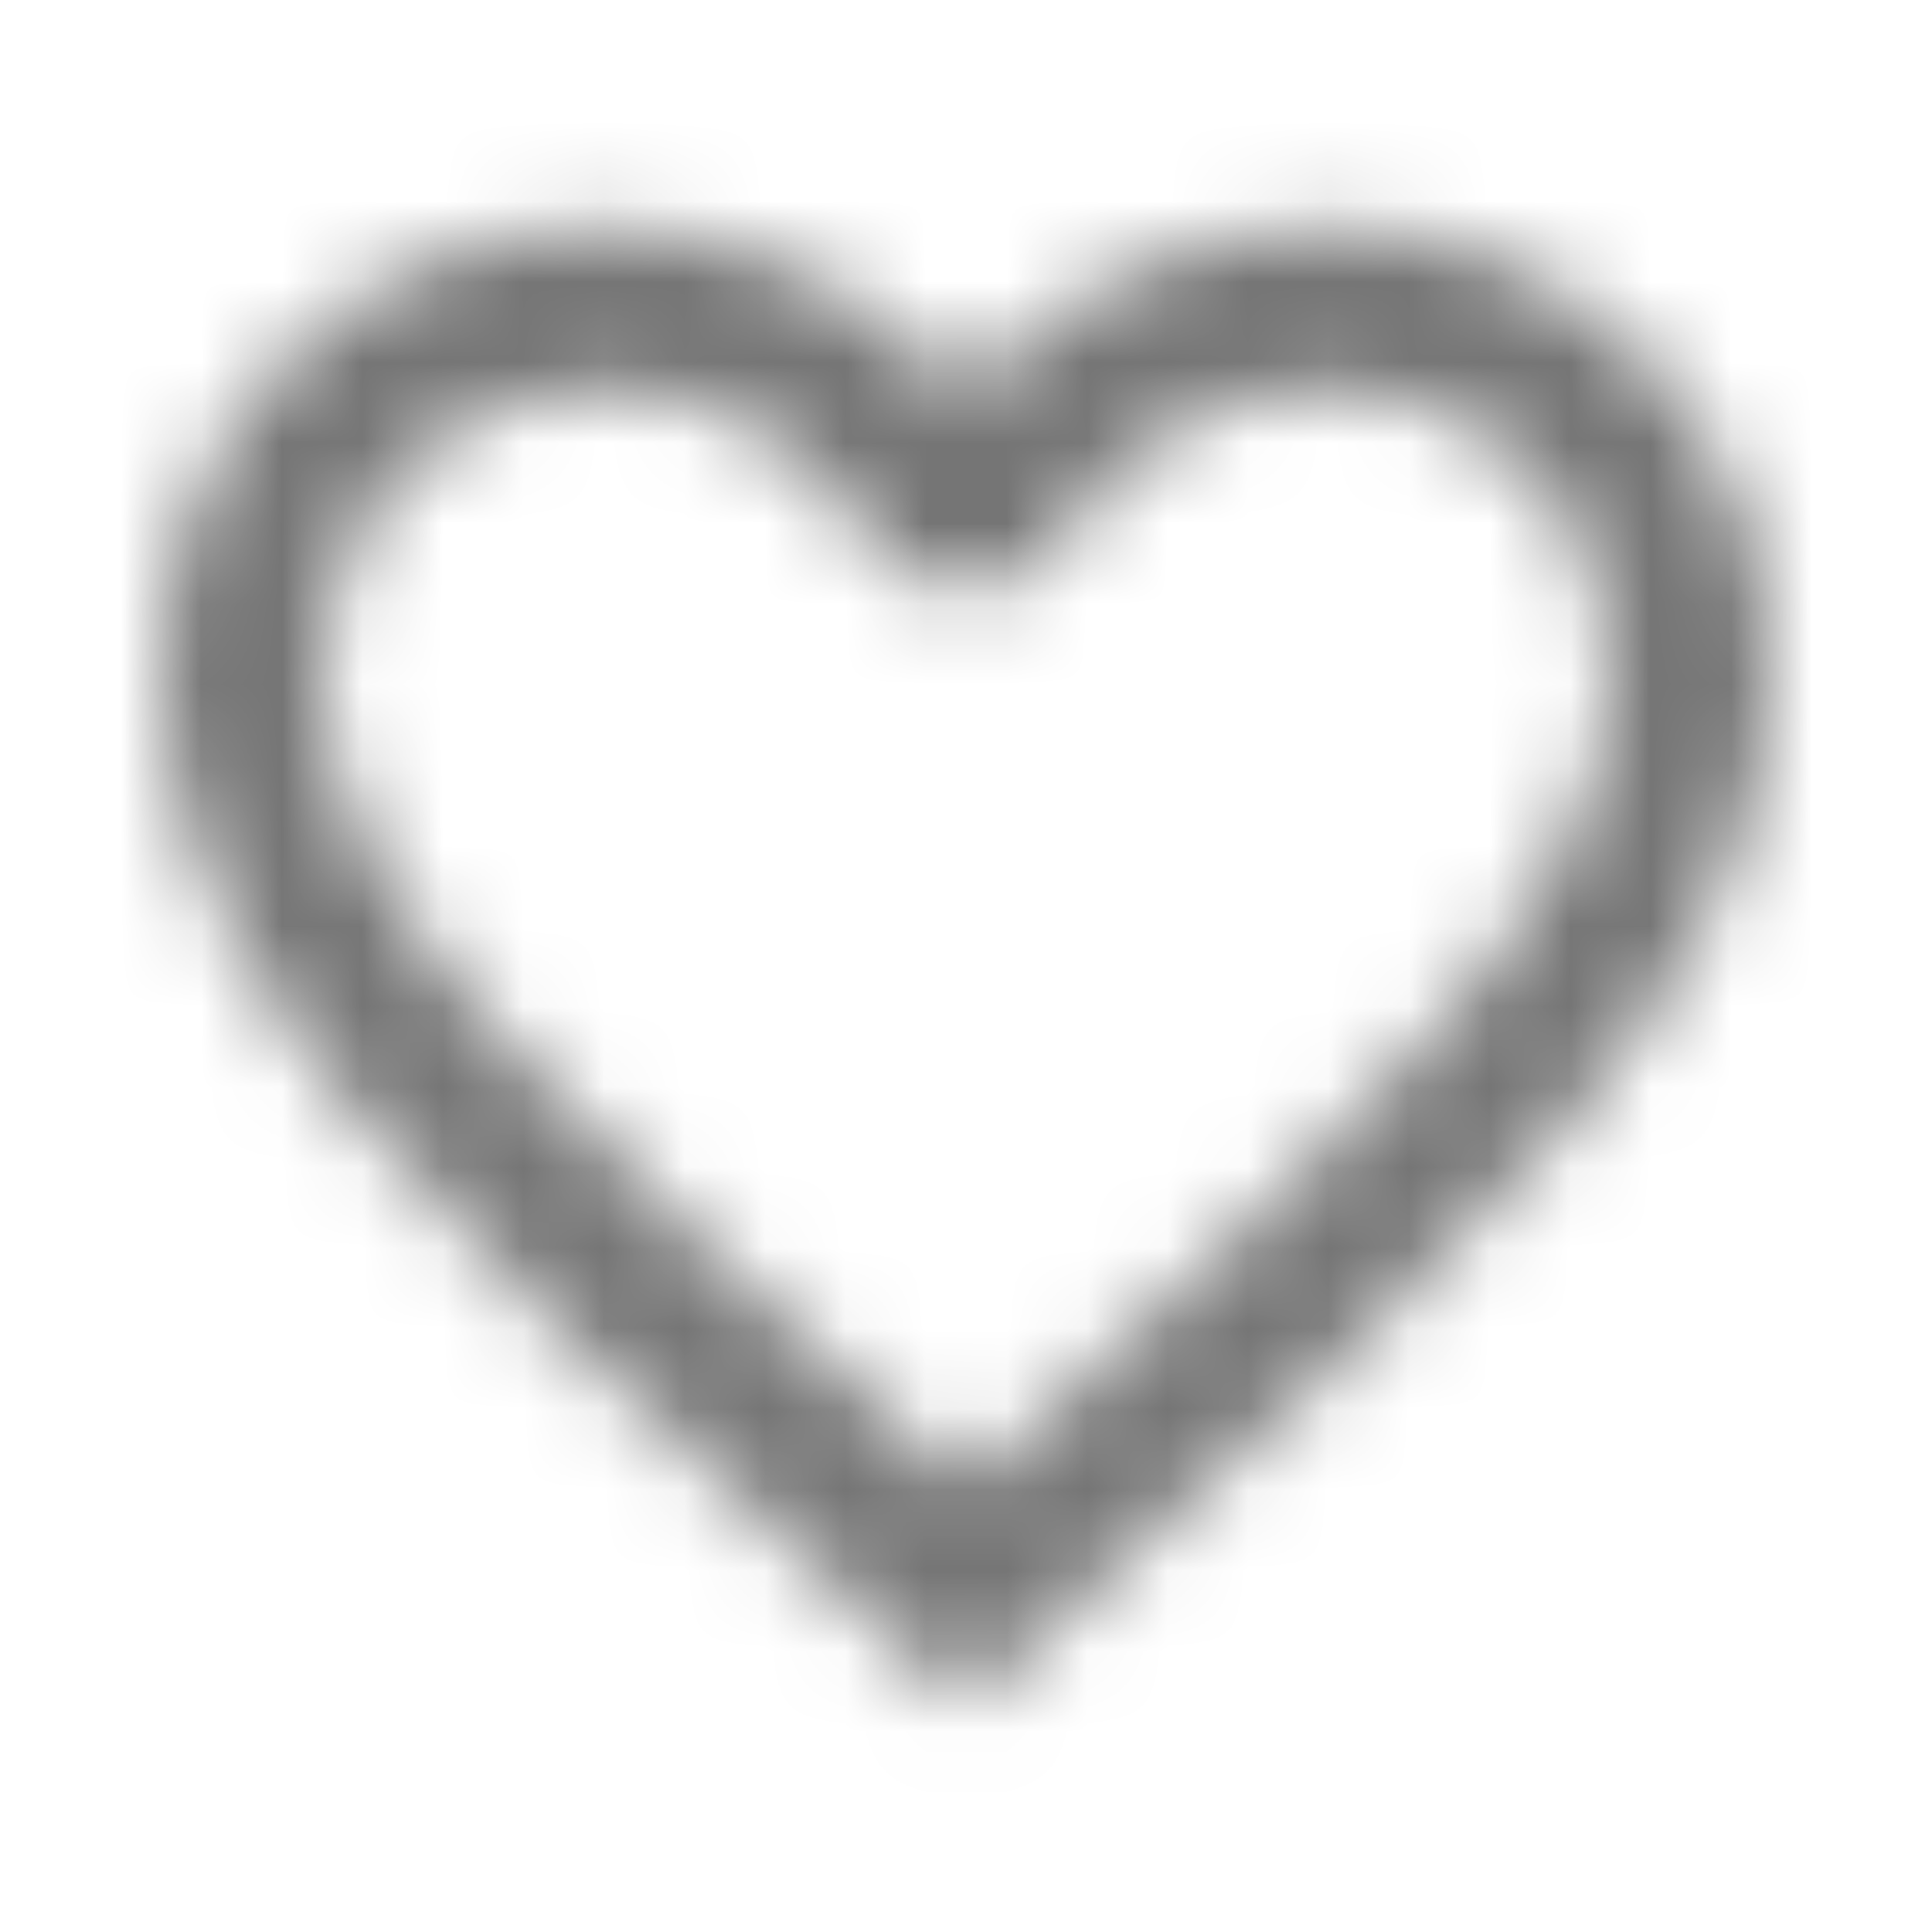 <?xml version="1.0" encoding="UTF-8"?>
<svg width="24px" height="24px" viewBox="0 0 24 24" version="1.1" xmlns="http://www.w3.org/2000/svg" xmlns:xlink="http://www.w3.org/1999/xlink">
    <!-- Generator: Sketch 50 (54983) - http://www.bohemiancoding.com/sketch -->
    <title>icon/action/favorite_border_24px_outlined</title>
    <desc>Created with Sketch.</desc>
    <defs>
        <path d="M16.5,2.825 C14.76,2.825 13.09,3.635 12,4.915 C10.91,3.635 9.24,2.825 7.5,2.825 C4.42,2.825 2,5.245 2,8.325 C2,12.105 5.4,15.185 10.55,19.865 L12,21.175 L13.45,19.855 C18.6,15.185 22,12.105 22,8.325 C22,5.245 19.58,2.825 16.5,2.825 Z M12.1,18.375 L12,18.475 L11.9,18.375 C7.14,14.065 4,11.215 4,8.325 C4,6.325 5.5,4.825 7.5,4.825 C9.04,4.825 10.54,5.815 11.07,7.185 L12.94,7.185 C13.46,5.815 14.96,4.825 16.5,4.825 C18.5,4.825 20,6.325 20,8.325 C20,11.215 16.86,14.065 12.1,18.375 Z" id="path-1"></path>
    </defs>
    <g id="icon/action/favorite_border_24px" stroke="none" stroke-width="1" fill="none" fill-rule="evenodd">
        <mask id="mask-2" fill="white">
            <use xlink:href="#path-1"></use>
        </mask>
        <g fill-rule="nonzero"></g>
        <g id="✱-/-Color-/-Icons-/-Black-/-Inactive" mask="url(#mask-2)" fill="#000000" fill-opacity="0.54">
            <rect id="Rectangle" x="0" y="0" width="24" height="24"></rect>
        </g>
    </g>
</svg>